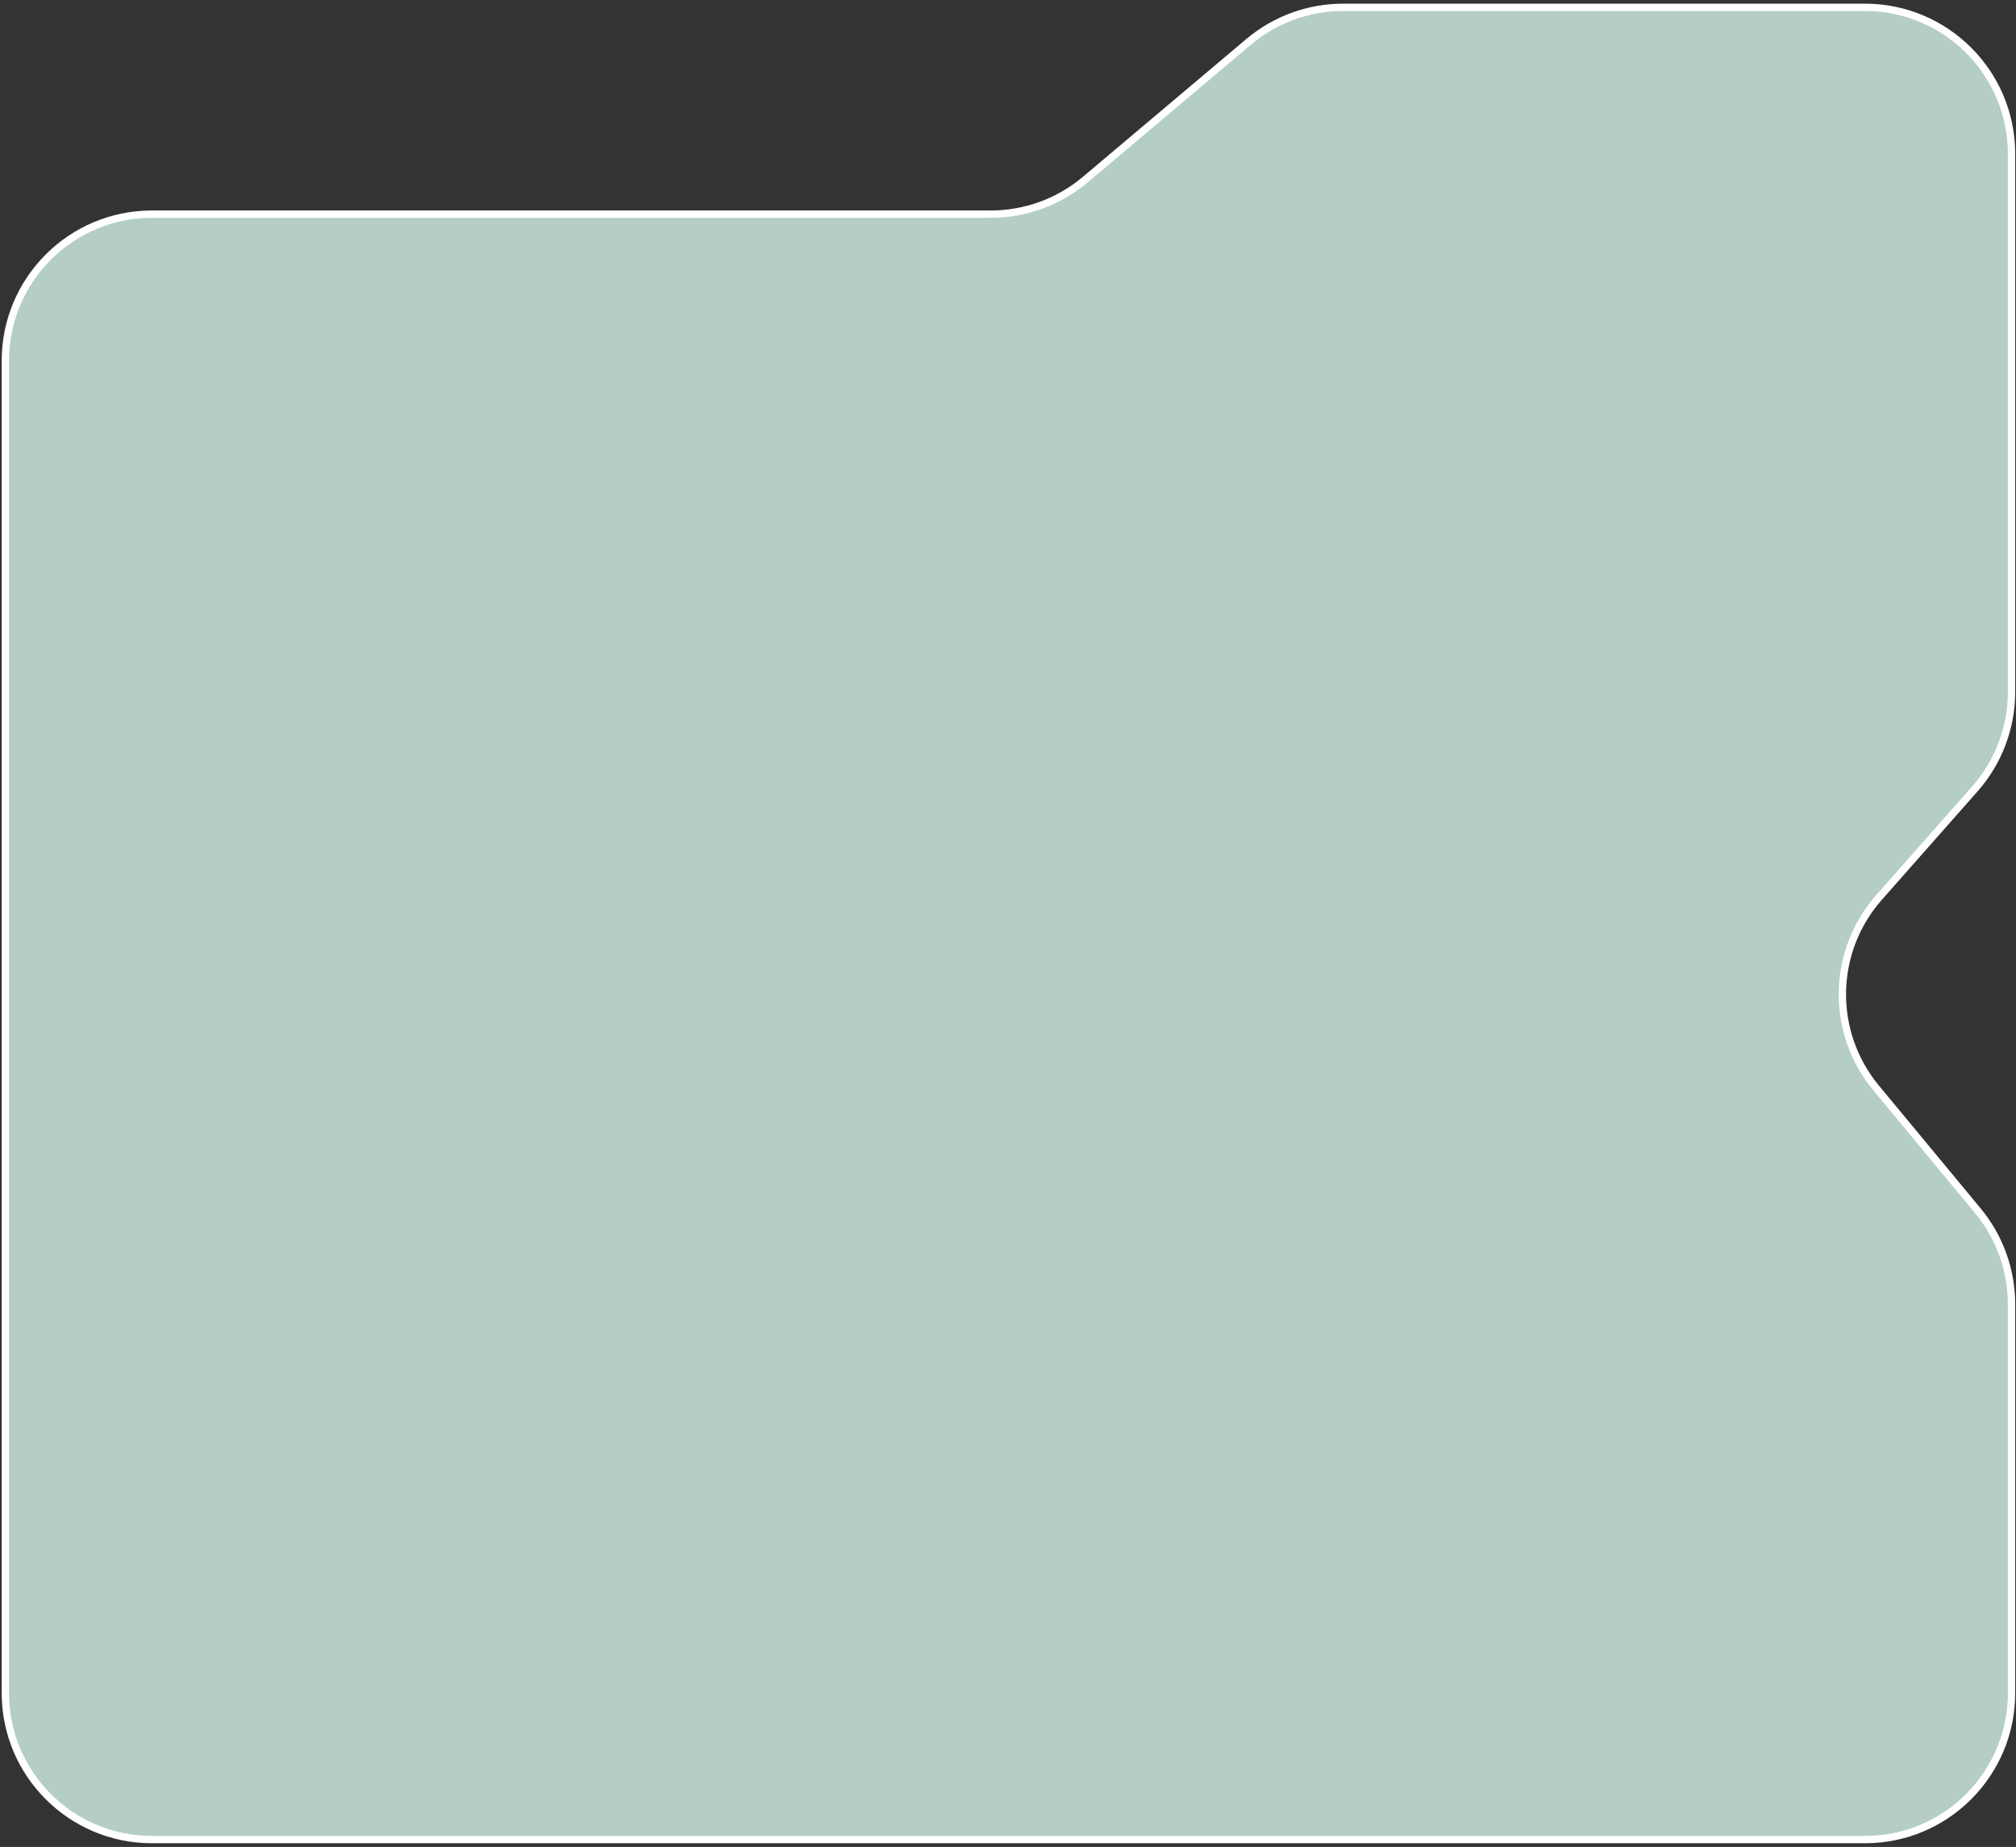 <svg width="275" height="252" viewBox="0 0 275 252" fill="none" xmlns="http://www.w3.org/2000/svg">
<rect x="0" y="0" width="275" height="252" fill="#333333" stroke="none"/>
<path d="M20.732 251H254.392C265.437 251 274.392 242.046 274.392 231V177.957C274.392 173.301 272.767 168.79 269.798 165.204L255.911 148.43C249.633 140.846 249.808 129.822 256.323 122.441L269.386 107.641C272.612 103.987 274.392 99.28 274.392 94.406V21C274.392 9.954 265.437 1 254.392 1H183.214C178.494 1 173.926 2.67 170.318 5.713L148.043 24.505C144.435 27.549 139.867 29.219 135.147 29.219H20.732C9.687 29.219 0.732 38.173 0.732 49.219V231C0.732 242.046 9.687 251 20.732 251Z" fill="#B4CEC5" stroke="white"/>
</svg>
